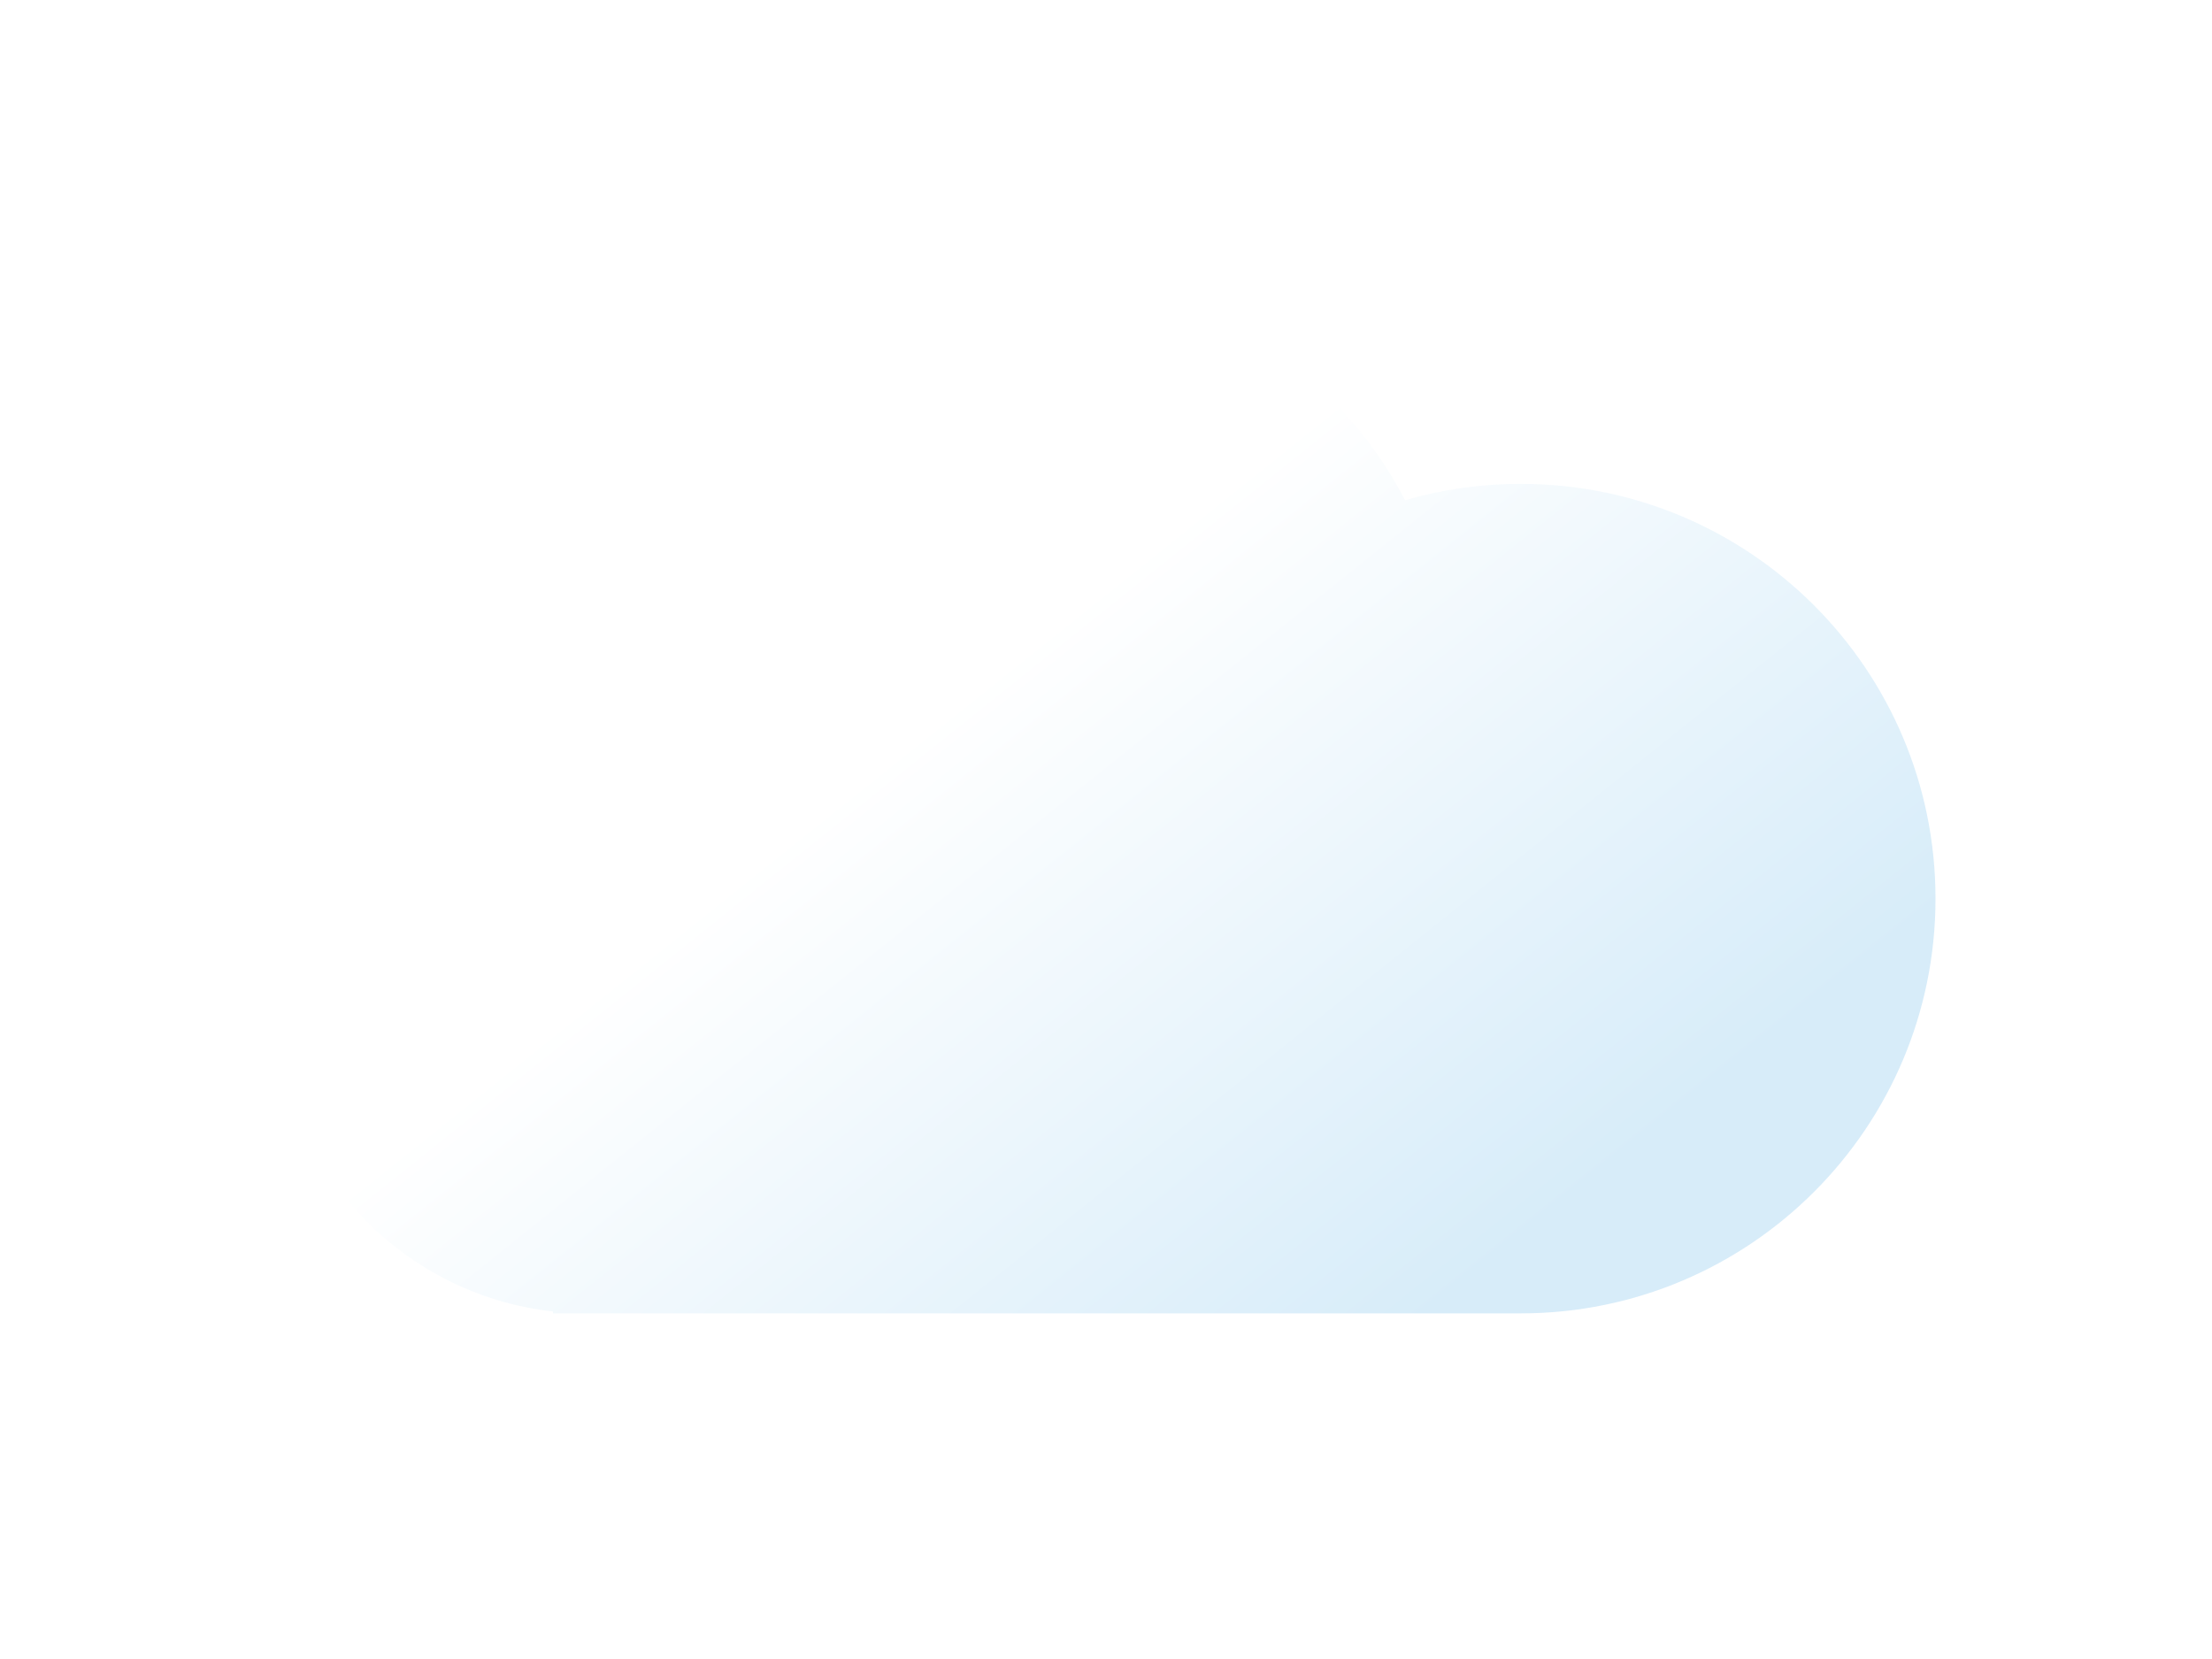 <svg width="200" height="150" viewBox="0 0 200 150" fill="none" xmlns="http://www.w3.org/2000/svg">
<g filter="url(#filter0_d_2_339)">
<g filter="url(#filter1_b_2_339)">
<path fill-rule="evenodd" clip-rule="evenodd" d="M112.5 93.75C112.5 93.75 112.5 93.75 112.5 93.75C133.211 93.75 150 76.96 150 56.25C150 35.539 133.211 18.75 112.5 18.75C108.871 18.75 105.362 19.265 102.043 20.227C95.796 8.209 83.231 0 68.75 0C48.039 0 31.25 16.79 31.25 37.5C31.25 37.557 31.25 37.614 31.25 37.672C30.224 37.558 29.181 37.5 28.125 37.5C12.592 37.5 0 50.092 0 65.625C0 80.102 10.938 92.023 25 93.578V93.75H112.5V93.75Z" fill="url(#paint0_linear_2_339)" fill-opacity="0.6"/>
</g>
</g>
<defs>
<filter id="filter0_d_2_339" x="0" y="0" width="200" height="200" filterUnits="userSpaceOnUse" color-interpolation-filters="sRGB">
<feFlood flood-opacity="0" result="BackgroundImageFix"/>
<feColorMatrix in="SourceAlpha" type="matrix" values="0 0 0 0 0 0 0 0 0 0 0 0 0 0 0 0 0 0 127 0" result="hardAlpha"/>
<feOffset dx="25" dy="25"/>
<feGaussianBlur stdDeviation="12.5"/>
<feColorMatrix type="matrix" values="0 0 0 0 0 0 0 0 0 0 0 0 0 0 0 0 0 0 0.25 0"/>
<feBlend mode="normal" in2="BackgroundImageFix" result="effect1_dropShadow_2_339"/>
<feBlend mode="normal" in="SourceGraphic" in2="effect1_dropShadow_2_339" result="shape"/>
</filter>
<filter id="filter1_b_2_339" x="-50" y="-50" width="250" height="193.75" filterUnits="userSpaceOnUse" color-interpolation-filters="sRGB">
<feFlood flood-opacity="0" result="BackgroundImageFix"/>
<feGaussianBlur in="BackgroundImage" stdDeviation="25"/>
<feComposite in2="SourceAlpha" operator="in" result="effect1_backgroundBlur_2_339"/>
<feBlend mode="normal" in="SourceGraphic" in2="effect1_backgroundBlur_2_339" result="shape"/>
</filter>
<linearGradient id="paint0_linear_2_339" x1="37.76" y1="57.5" x2="80.951" y2="111.489" gradientUnits="userSpaceOnUse">
<stop stop-color="white"/>
<stop offset="1" stop-color="#BDE0F5"/>
</linearGradient>
</defs>
</svg>

